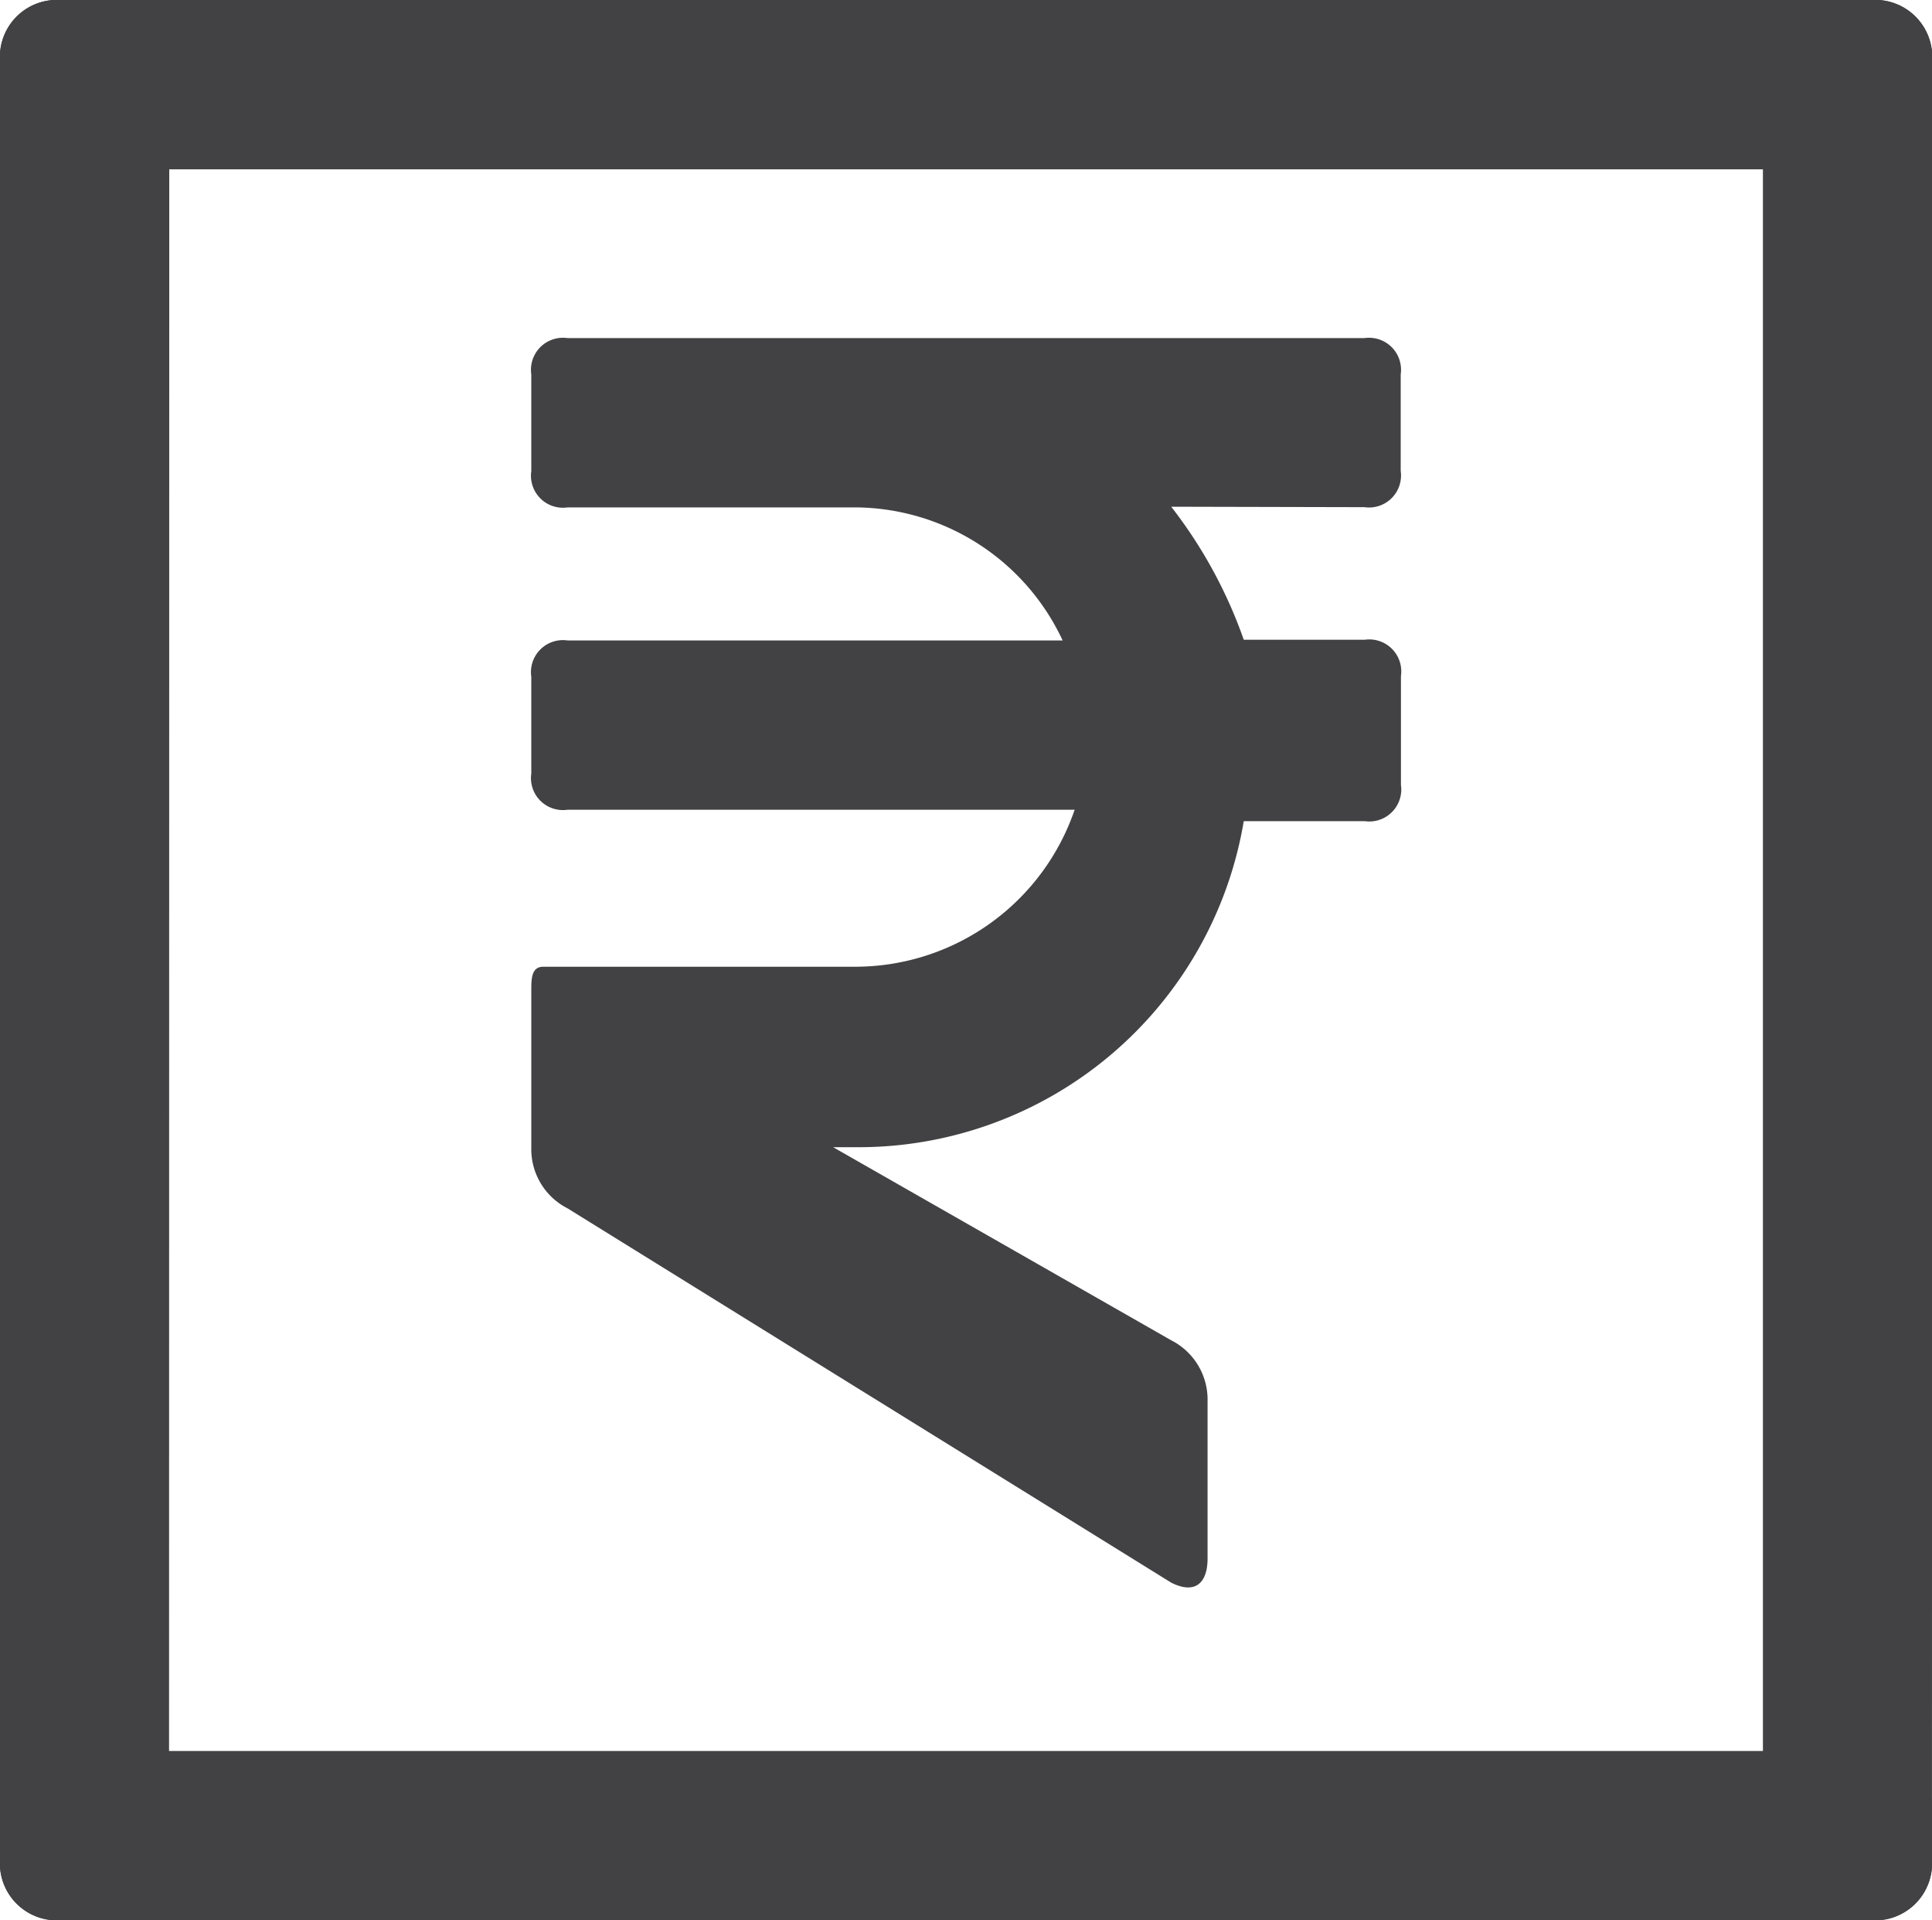 <svg xmlns="http://www.w3.org/2000/svg" viewBox="0 0 47.935 47.631">
  <g id="Group_1029" data-name="Group 1029" transform="translate(-48.432 -285.423)">
    <path id="Path_381" data-name="Path 381" d="M25.071,6.994a.794.794,0,0,0,.9-.9V3.7a.794.794,0,0,0-.9-.9H5.3a.794.794,0,0,0-.9.9V6.1a.794.794,0,0,0,.9.9h7.19a5.711,5.711,0,0,1,5.093,3.3H5.3a.794.794,0,0,0-.9.9v2.4a.794.794,0,0,0,.9.9H17.881a5.757,5.757,0,0,1-5.392,3.894H4.7c-.3,0-.3.3-.3.6v3.894a1.647,1.647,0,0,0,.9,1.5l14.979,9.286c.6.3.9,0,.9-.6V29.162a1.647,1.647,0,0,0-.9-1.5L11.89,22.871h.6a9.691,9.691,0,0,0,9.587-8.088h3a.794.794,0,0,0,.9-.9v-2.7a.794.794,0,0,0-.9-.9h-3a11.625,11.625,0,0,0-1.8-3.3Z" transform="translate(57.214 291.01)" fill="#424244"/>
    <g id="Group_342" data-name="Group 342" transform="translate(48.432 285.423)">
      <path id="Path_318" data-name="Path 318" d="M4.194,46.133a1.415,1.415,0,0,1-1.5,1.5H1.5a1.415,1.415,0,0,1-1.5-1.5V1.5A1.415,1.415,0,0,1,1.5,0H2.7a1.415,1.415,0,0,1,1.5,1.5Z" transform="translate(0 0)" fill="#424244"/>
    </g>
    <g id="Group_343" data-name="Group 343" transform="translate(92.172 285.423)">
      <path id="Path_319" data-name="Path 319" d="M18.794,46.133a1.415,1.415,0,0,1-1.5,1.5H16.1a1.415,1.415,0,0,1-1.5-1.5V1.5A1.415,1.415,0,0,1,16.1,0h1.2a1.415,1.415,0,0,1,1.5,1.5Z" transform="translate(-14.6)" fill="#424244"/>
    </g>
    <g id="Group_344" data-name="Group 344" transform="translate(48.432 328.859)">
      <path id="Path_320" data-name="Path 320" d="M46.435,14.5a1.415,1.415,0,0,1,1.5,1.5v1.2a1.415,1.415,0,0,1-1.5,1.5H1.5A1.415,1.415,0,0,1,0,17.2V16a1.415,1.415,0,0,1,1.5-1.5Z" transform="translate(0 -14.5)" fill="#424244"/>
    </g>
    <g id="Group_345" data-name="Group 345" transform="translate(48.432 285.423)">
      <path id="Path_321" data-name="Path 321" d="M46.435,0a1.415,1.415,0,0,1,1.5,1.5V2.7a1.415,1.415,0,0,1-1.5,1.5H1.5A1.415,1.415,0,0,1,0,2.7V1.5A1.415,1.415,0,0,1,1.5,0Z" transform="translate(0 0)" fill="#424244"/>
    </g>
  </g>
</svg>
